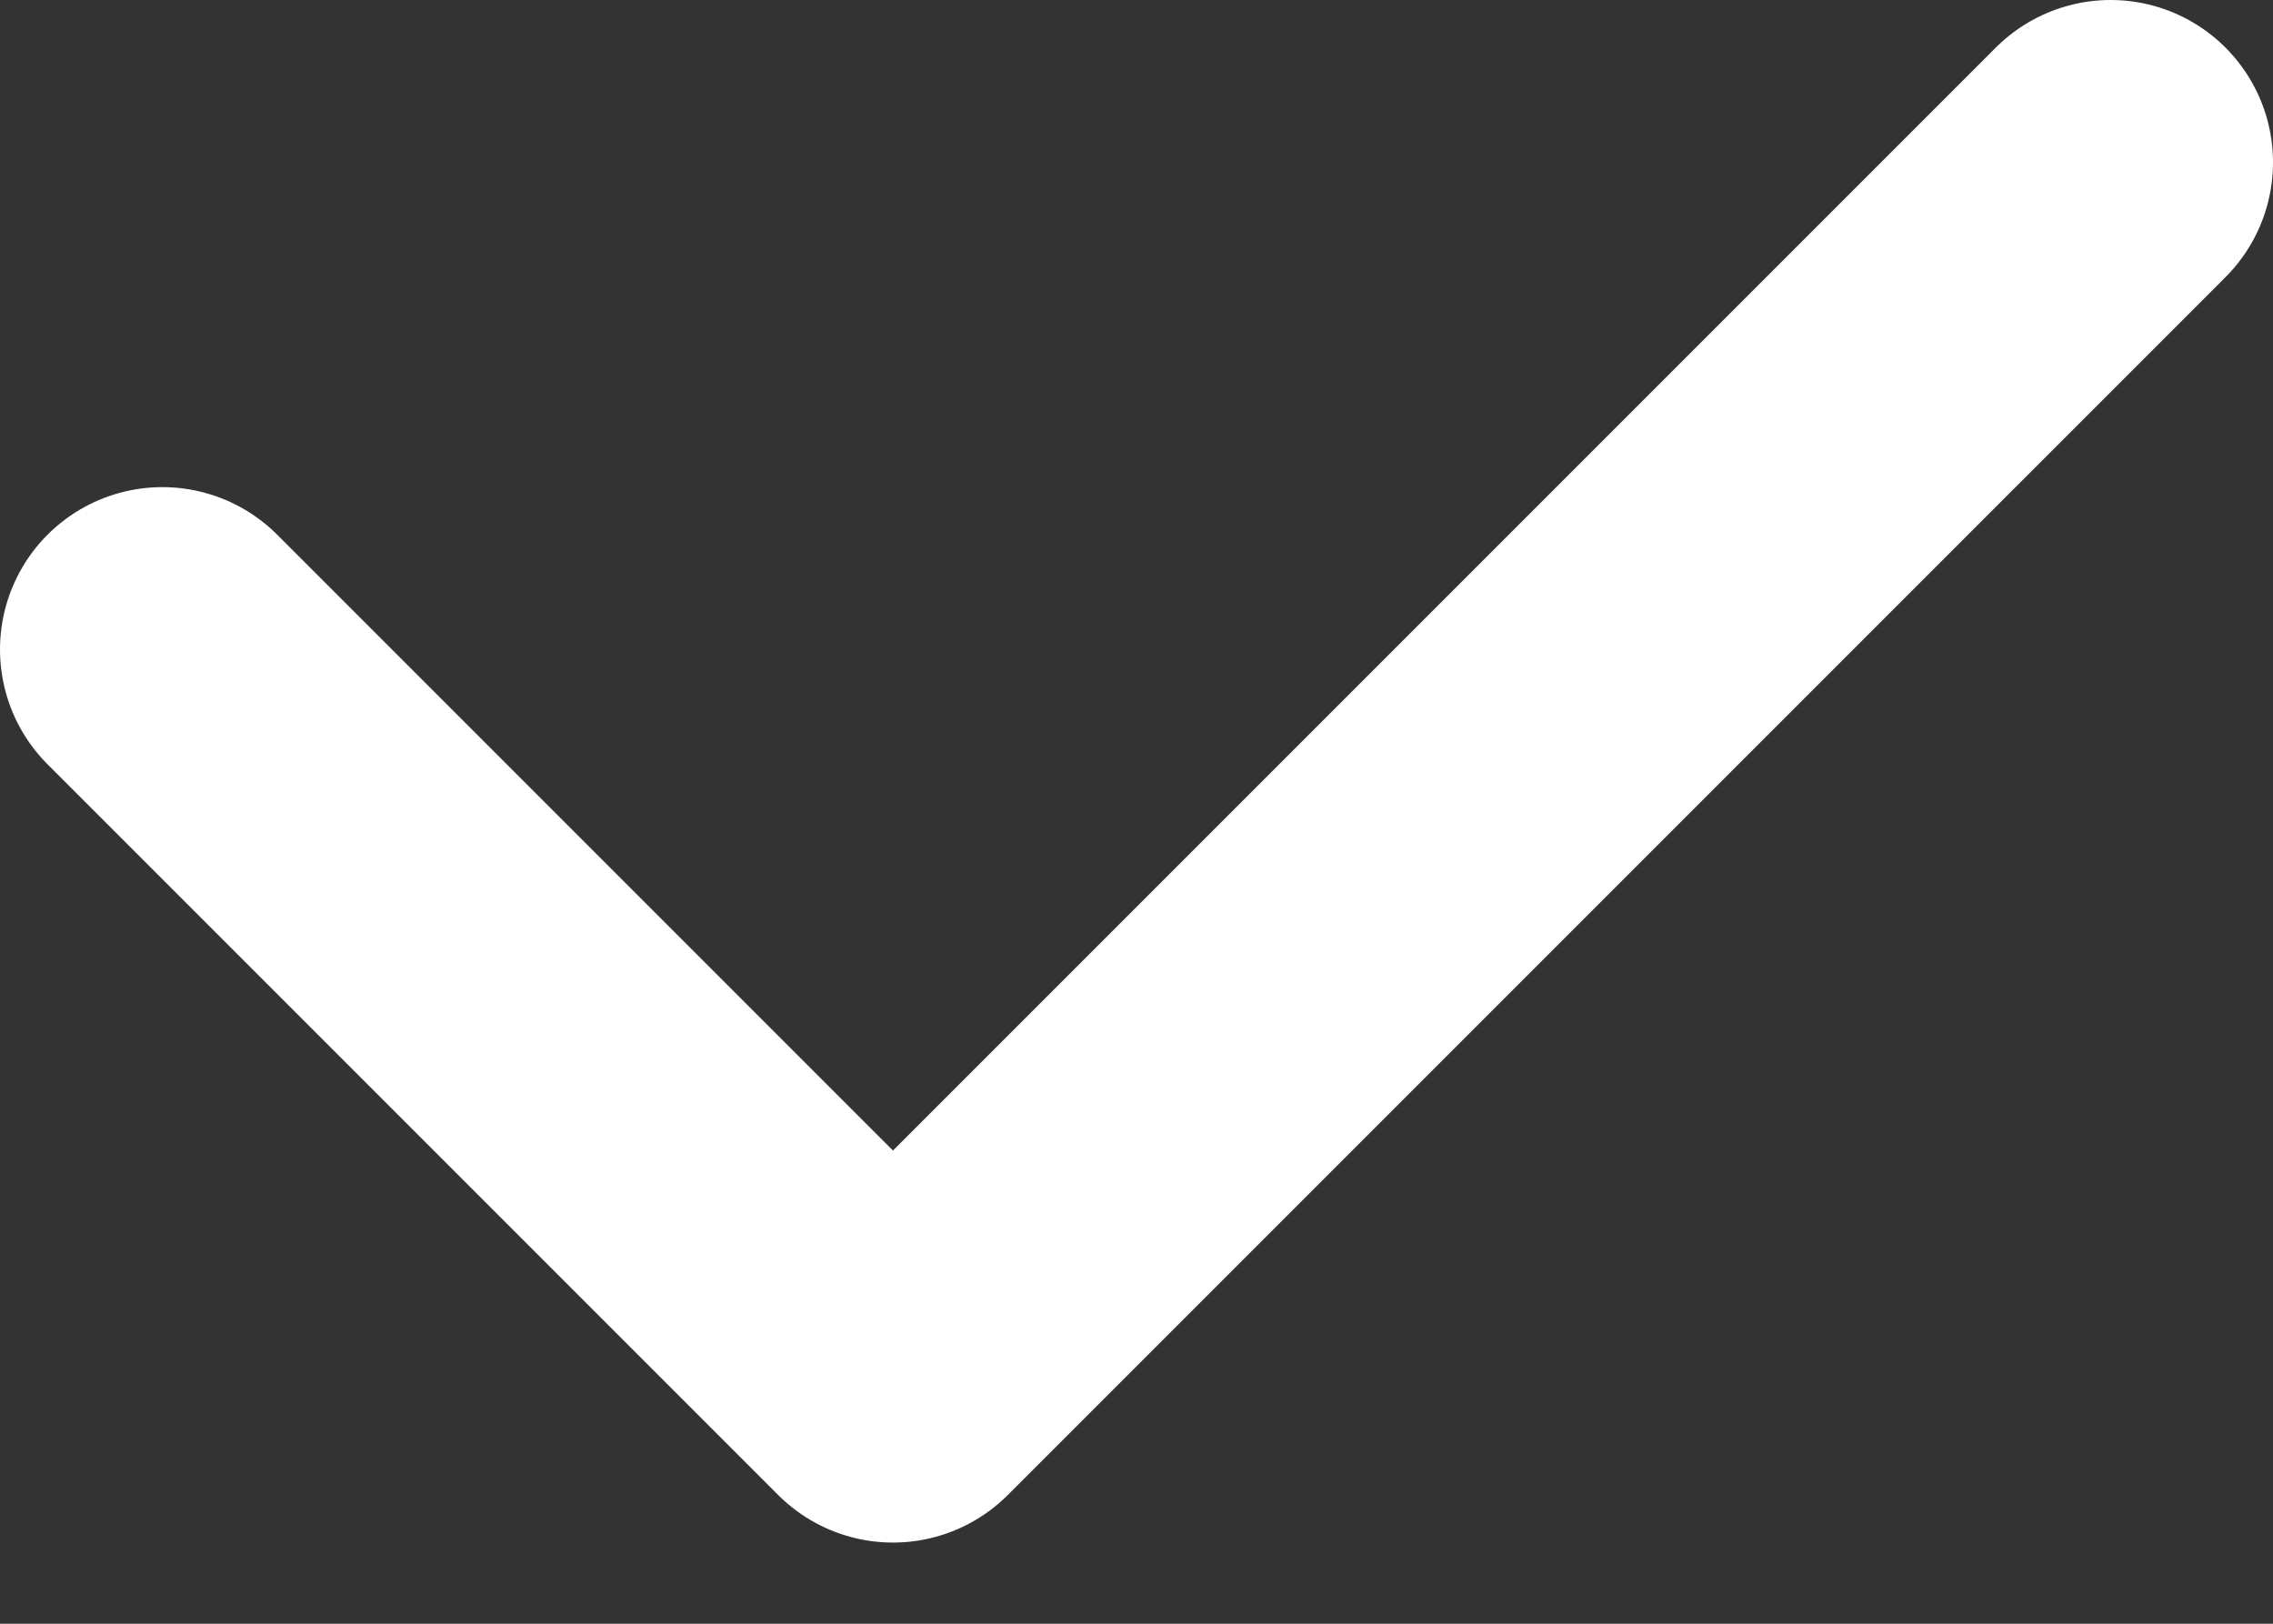 <svg width="14" height="10" viewBox="0 0 14 10" fill="none" xmlns="http://www.w3.org/2000/svg">
<rect x="0" y="0" width="14" height="10" fill="#333333" stroke="none"/>
<path d="M1 4L5.5 8.5L13 1" stroke="white" stroke-width="2" stroke-linecap="round" stroke-linejoin="round"/>
</svg>
